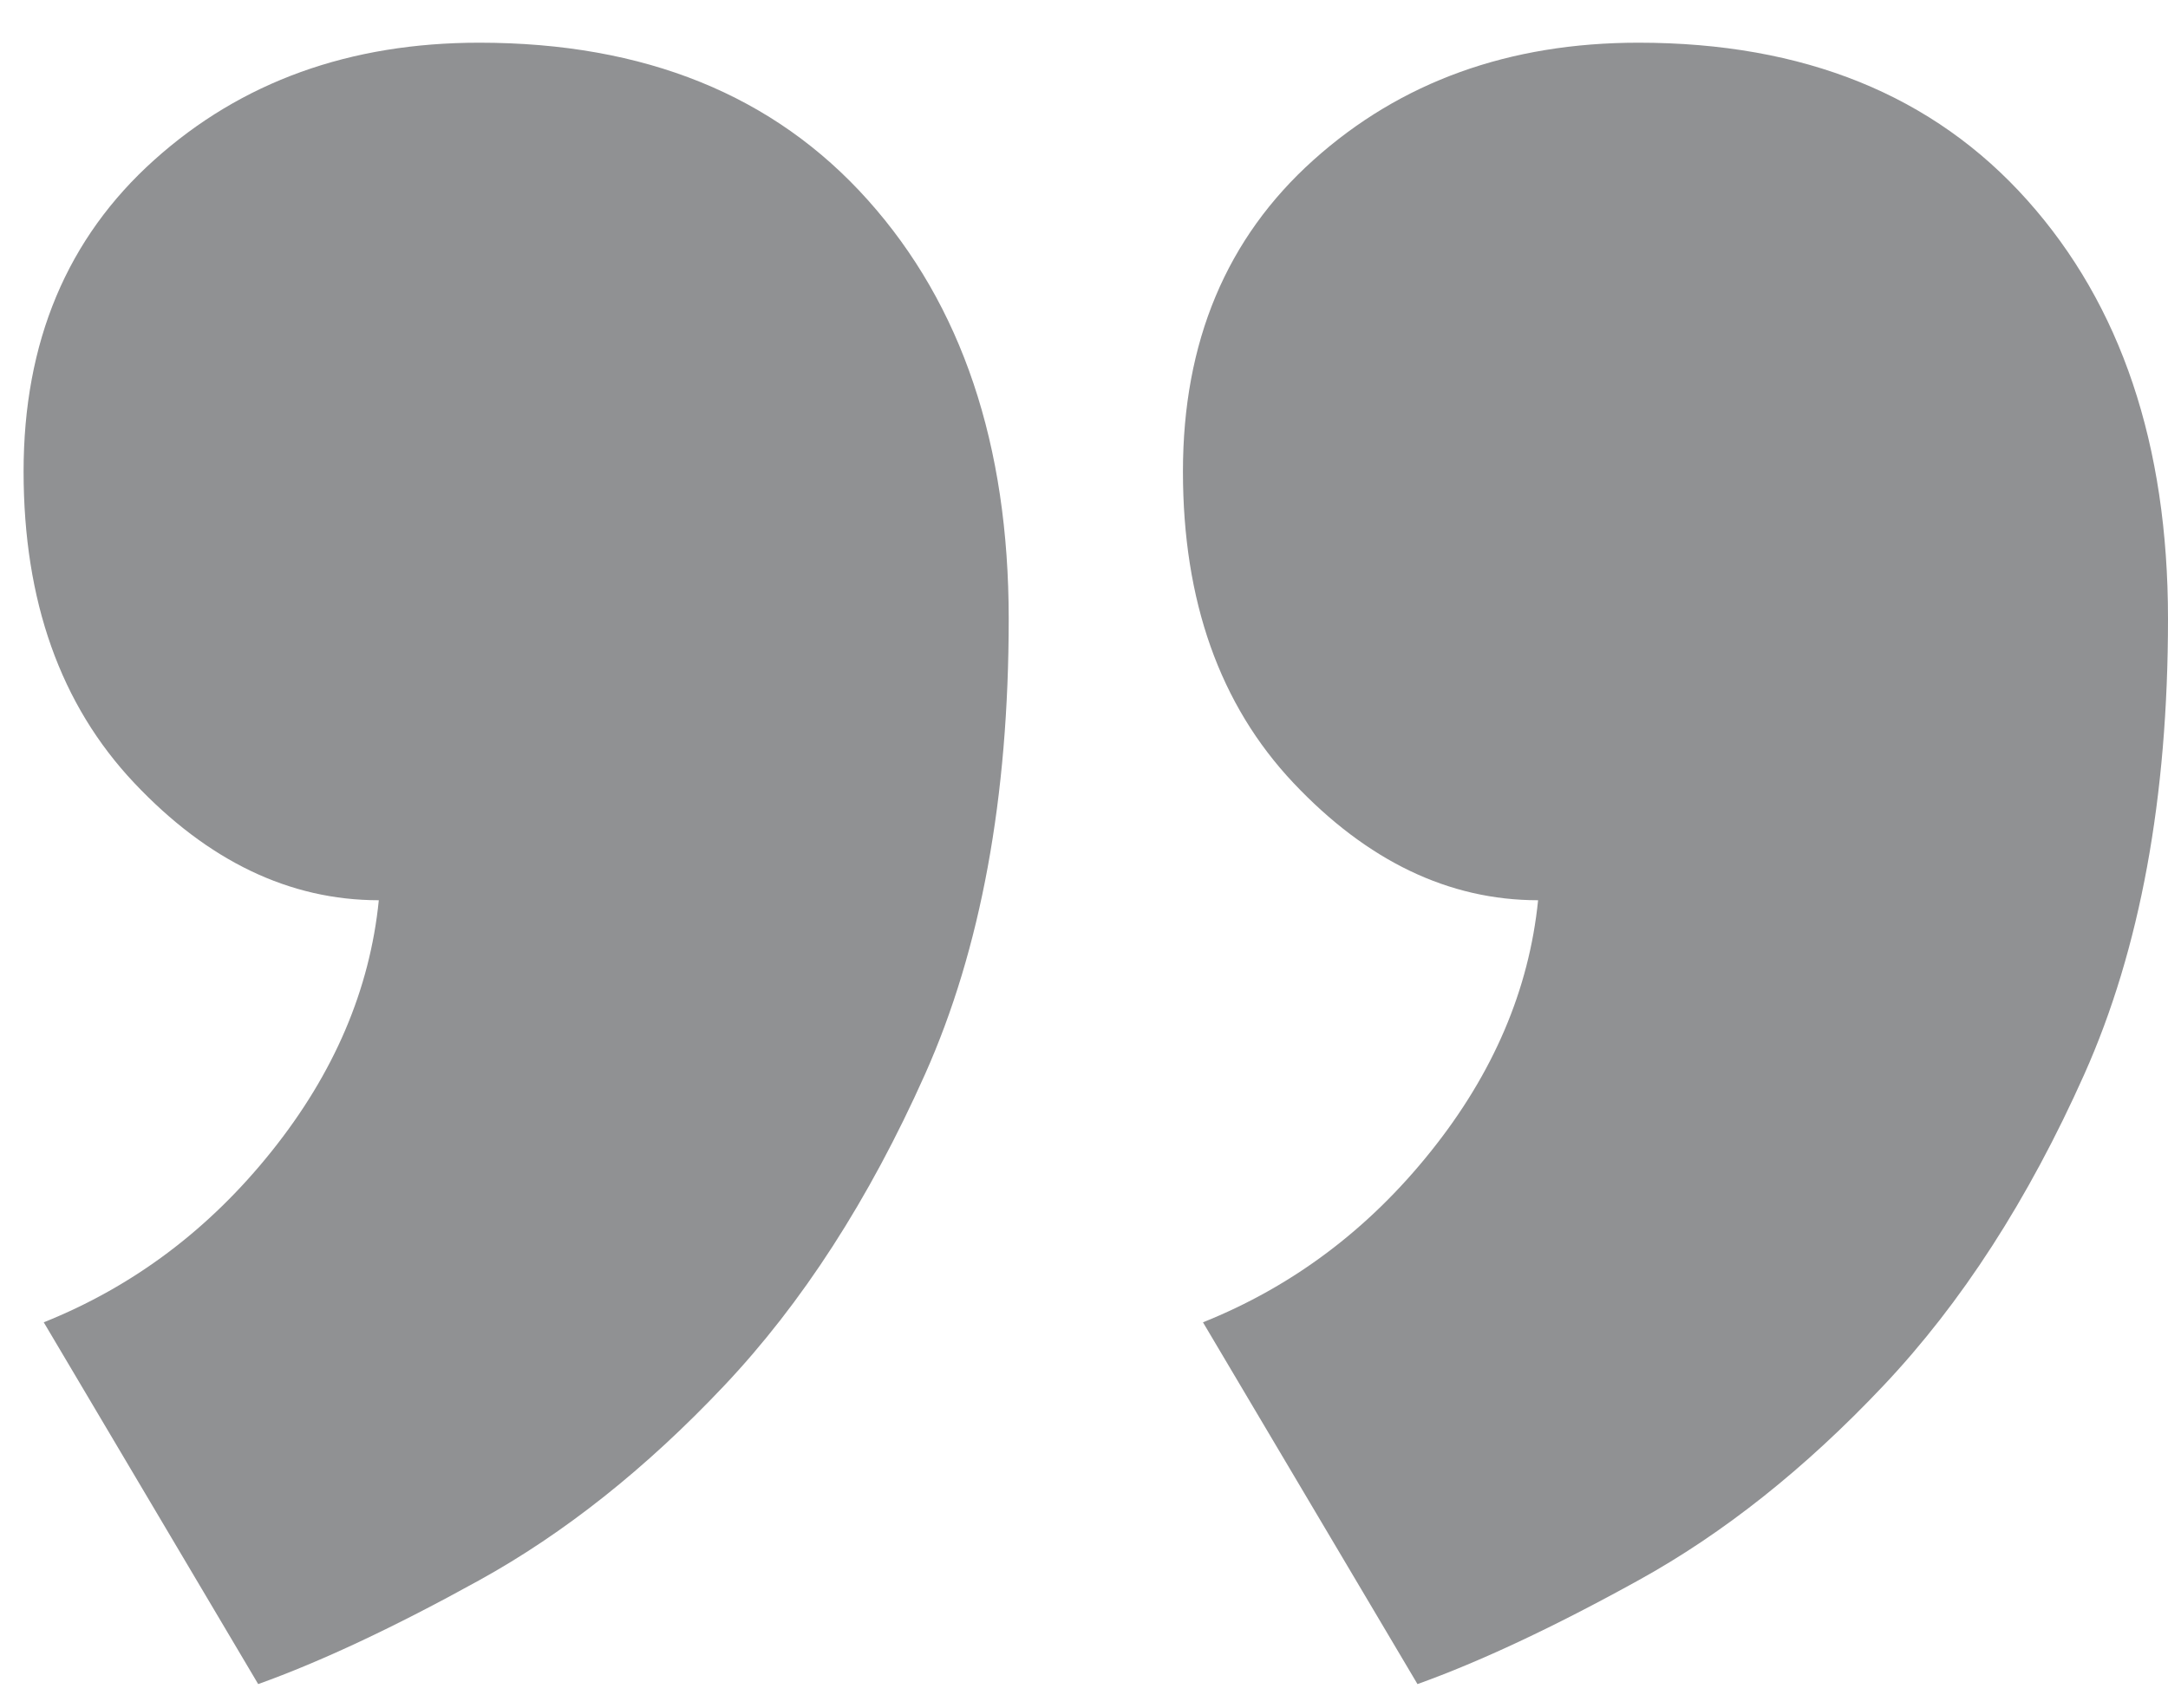<svg width="33" height="26" viewBox="0 0 33 26" fill="none" xmlns="http://www.w3.org/2000/svg">
<path d="M18.006 7.178C18.006 5.205 18.668 3.624 19.994 2.435C21.32 1.245 22.971 0.65 24.941 0.65C27.458 0.65 29.429 1.449 30.857 3.047C32.285 4.644 33 6.77 33 9.422C33 12.141 32.576 14.454 31.725 16.358C30.875 18.261 29.856 19.841 28.664 21.101C27.476 22.359 26.234 23.345 24.941 24.059C23.65 24.773 22.528 25.298 21.576 25.64L18.311 20.132C19.671 19.587 20.828 18.72 21.779 17.53C22.732 16.34 23.275 15.065 23.412 13.706C22.053 13.706 20.81 13.109 19.688 11.92C18.566 10.73 18.006 9.149 18.006 7.178ZM0.359 7.178C0.359 5.205 1.022 3.624 2.348 2.435C3.674 1.244 5.324 0.65 7.295 0.65C9.813 0.65 11.783 1.449 13.211 3.047C14.64 4.644 15.354 6.77 15.354 9.422C15.354 12.141 14.93 14.454 14.079 16.358C13.229 18.261 12.21 19.841 11.019 21.101C9.831 22.359 8.588 23.345 7.295 24.059C6.004 24.773 4.883 25.298 3.93 25.64L0.666 20.132C2.026 19.587 3.182 18.72 4.133 17.53C5.086 16.34 5.63 15.065 5.766 13.706C4.407 13.706 3.164 13.109 2.043 11.92C0.92 10.73 0.359 9.149 0.359 7.178Z" fill="#909193"/>
</svg>
